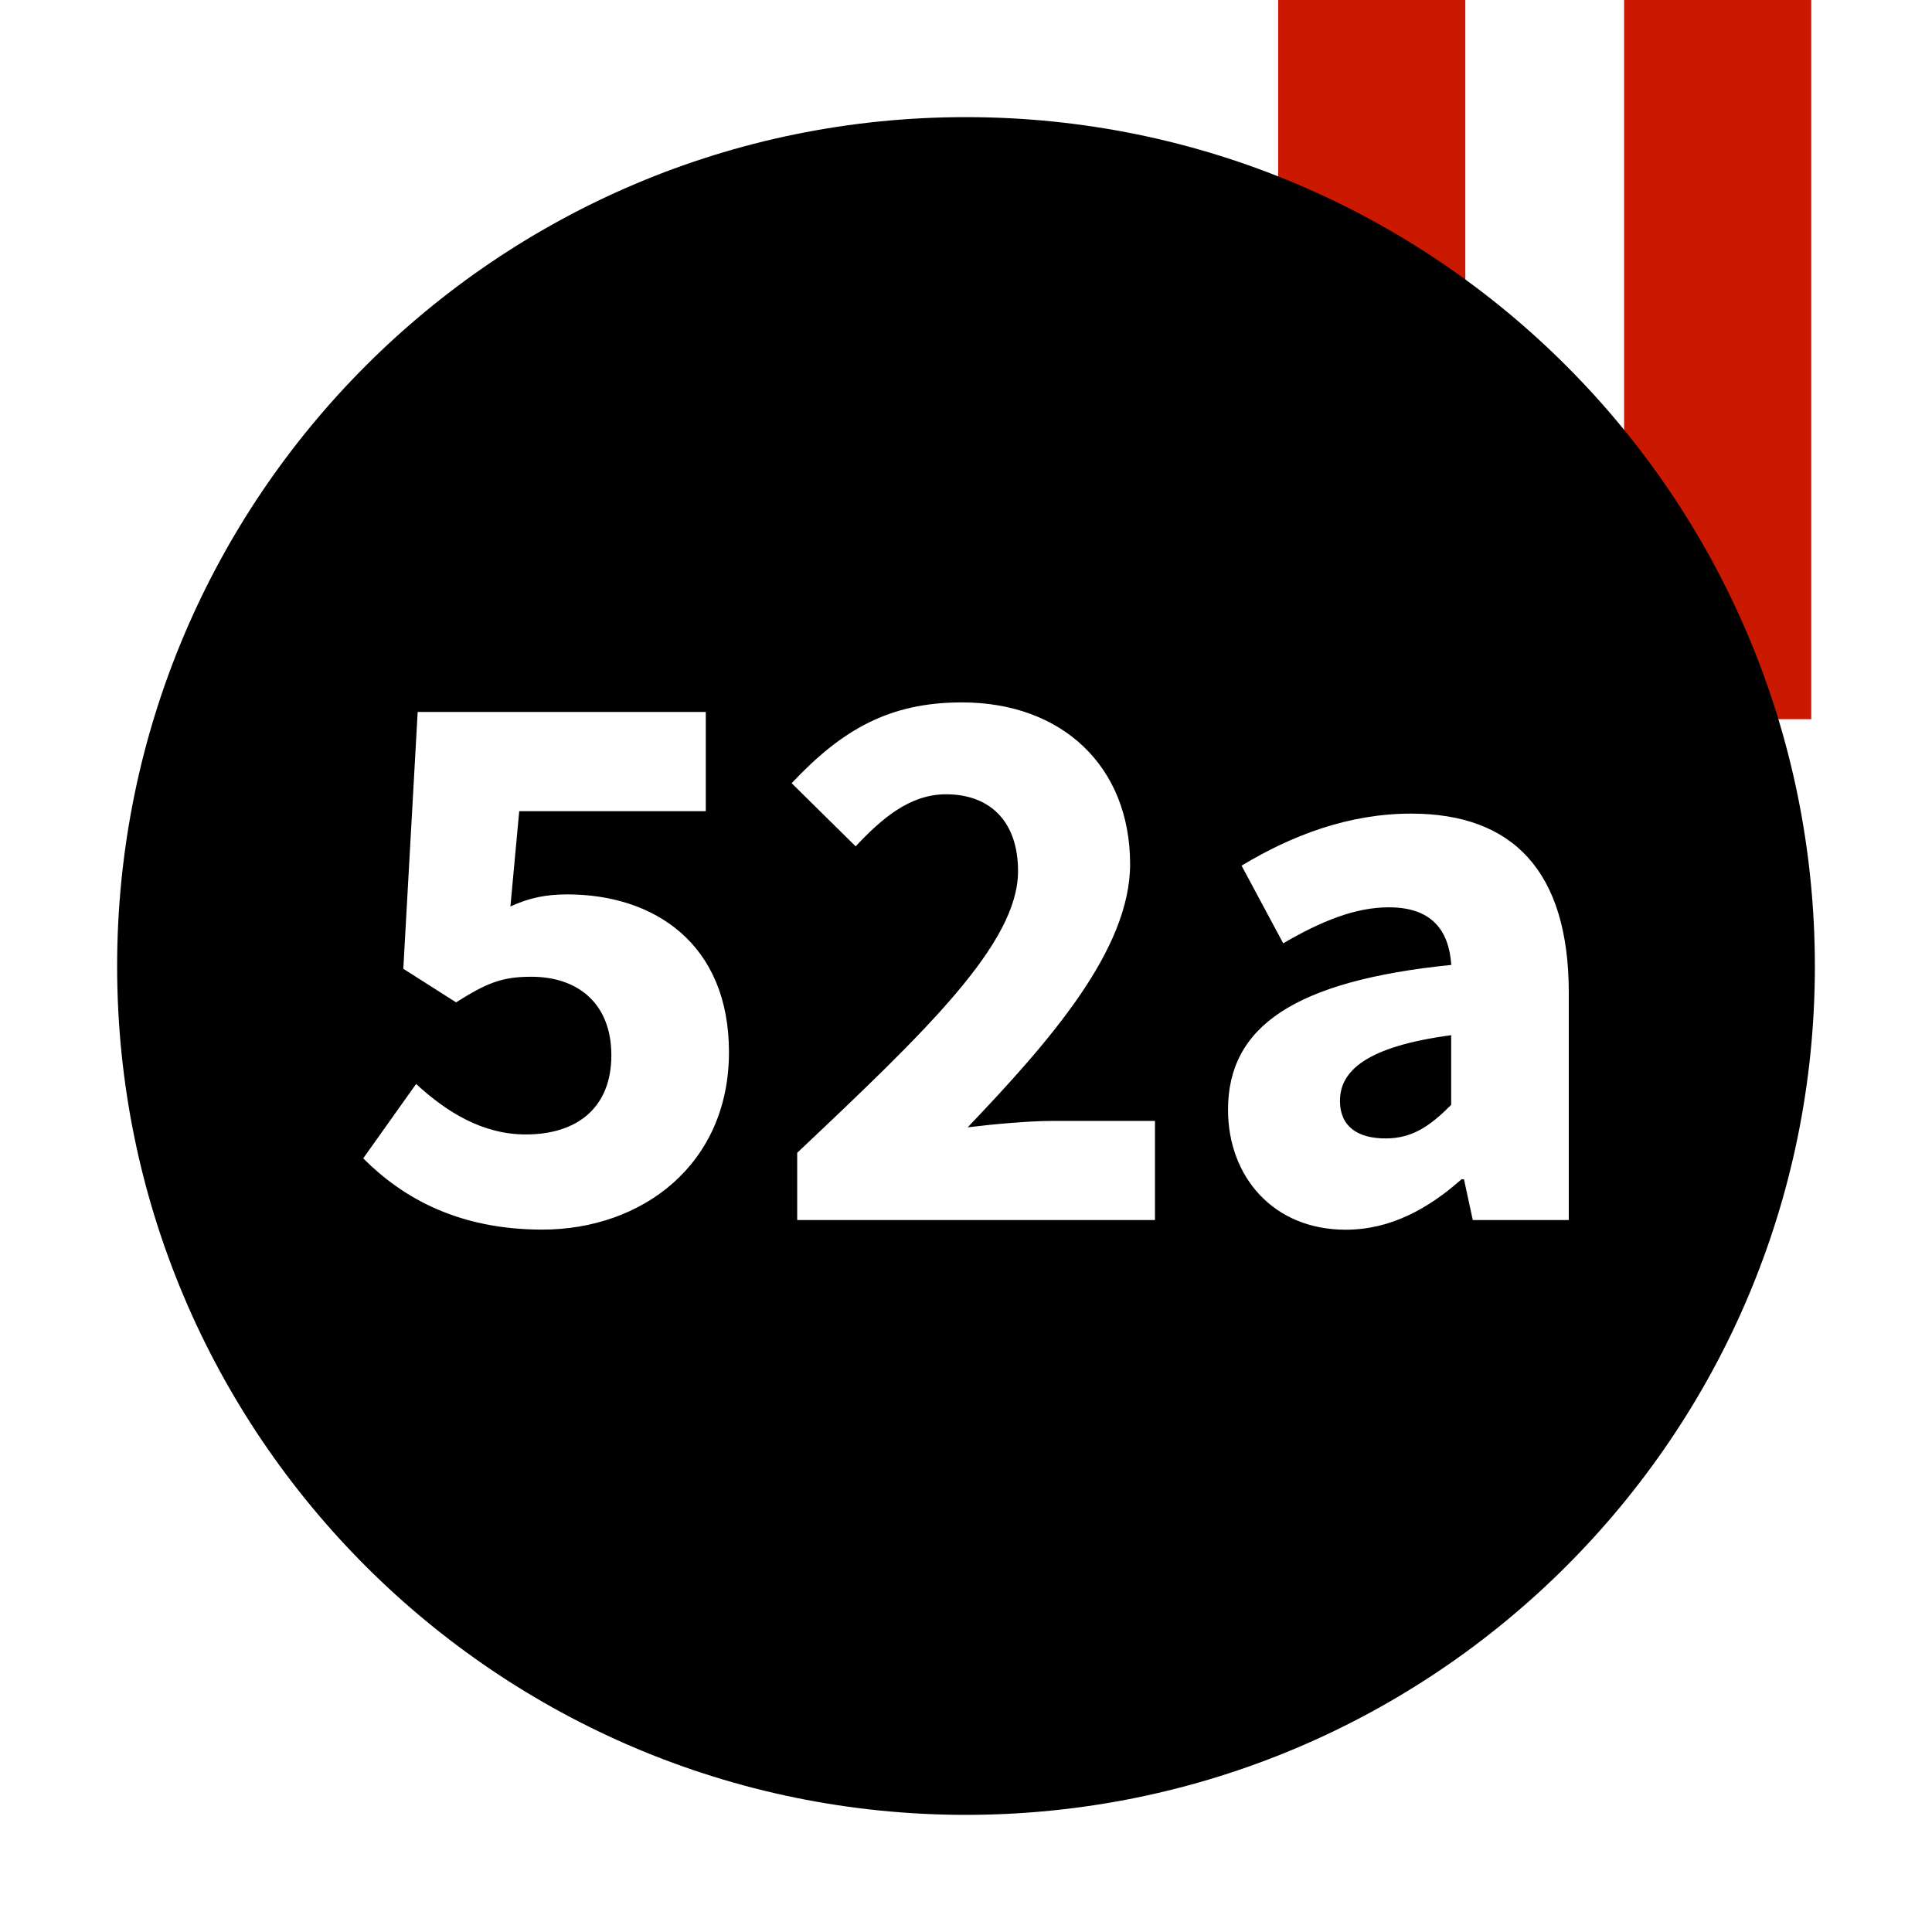 <?xml version="1.0"?><!DOCTYPE svg PUBLIC "-//W3C//DTD SVG 1.1//EN" "http://www.w3.org/Graphics/SVG/1.1/DTD/svg11.dtd"><svg width="16px" height="16px" xmlns="http://www.w3.org/2000/svg" viewBox="0 0 16 16" shape-rendering="geometricPrecision" fill="#000"><defs><mask id="pause-path"><rect fill="#fff" width="100%" height="100%"/><polygon points="13.135,-1 12.45,-1 9.585,-1 9.585,6.956 12.45,6.956 13.135,6.956 16,6.956 16,-1 " fill="#000"/></mask></defs><g fill="#cb1800"><g><rect x="10.585" width="1.55" height="5.956"/></g><g><rect x="13.45" width="1.55" height="5.956"/></g></g><g mask="url(#pause-path)"><path d="M11.097,9.117c0,0.212,0.146,0.311,0.378,0.311c0.225,0,0.371-0.106,0.543-0.278V8.573 C11.322,8.666,11.097,8.865,11.097,9.117z"/><path d="M7.999,0.97c-3.882,0-7.029,3.147-7.029,7.033c0.001,3.881,3.147,7.025,7.029,7.027 c3.883-0.002,7.031-3.146,7.031-7.027C15.03,4.116,11.882,0.97,7.999,0.97z M4.492,10.183c-0.689,0-1.153-0.258-1.484-0.59 l0.438-0.616c0.252,0.232,0.55,0.418,0.908,0.418c0.431,0,0.709-0.226,0.709-0.656c0-0.424-0.272-0.65-0.663-0.65 c-0.245,0-0.371,0.053-0.623,0.212L3.34,8.023l0.119-2.127h2.386v0.822H4.3L4.227,7.507c0.159-0.073,0.298-0.1,0.471-0.1 c0.723,0,1.339,0.411,1.339,1.306C6.037,9.647,5.314,10.183,4.492,10.183z M9.564,10.104H6.602V9.547 c1.074-1.014,1.829-1.736,1.829-2.333c0-0.411-0.232-0.636-0.596-0.636c-0.305,0-0.537,0.206-0.749,0.431l-0.53-0.523 c0.418-0.444,0.809-0.669,1.411-0.669c0.829,0,1.392,0.53,1.392,1.339c0,0.709-0.663,1.464-1.345,2.18 c0.212-0.026,0.504-0.053,0.703-0.053h0.848V10.104z M12.197,10.104l-0.073-0.338h-0.02c-0.278,0.246-0.59,0.418-0.96,0.418 c-0.597,0-0.974-0.437-0.974-0.994c0-0.689,0.55-1.067,1.849-1.199c-0.02-0.291-0.166-0.477-0.517-0.477 c-0.278,0-0.557,0.113-0.875,0.298l-0.345-0.643c0.418-0.252,0.888-0.431,1.405-0.431c0.841,0,1.305,0.477,1.305,1.484v1.882 H12.197z"/></g></svg>